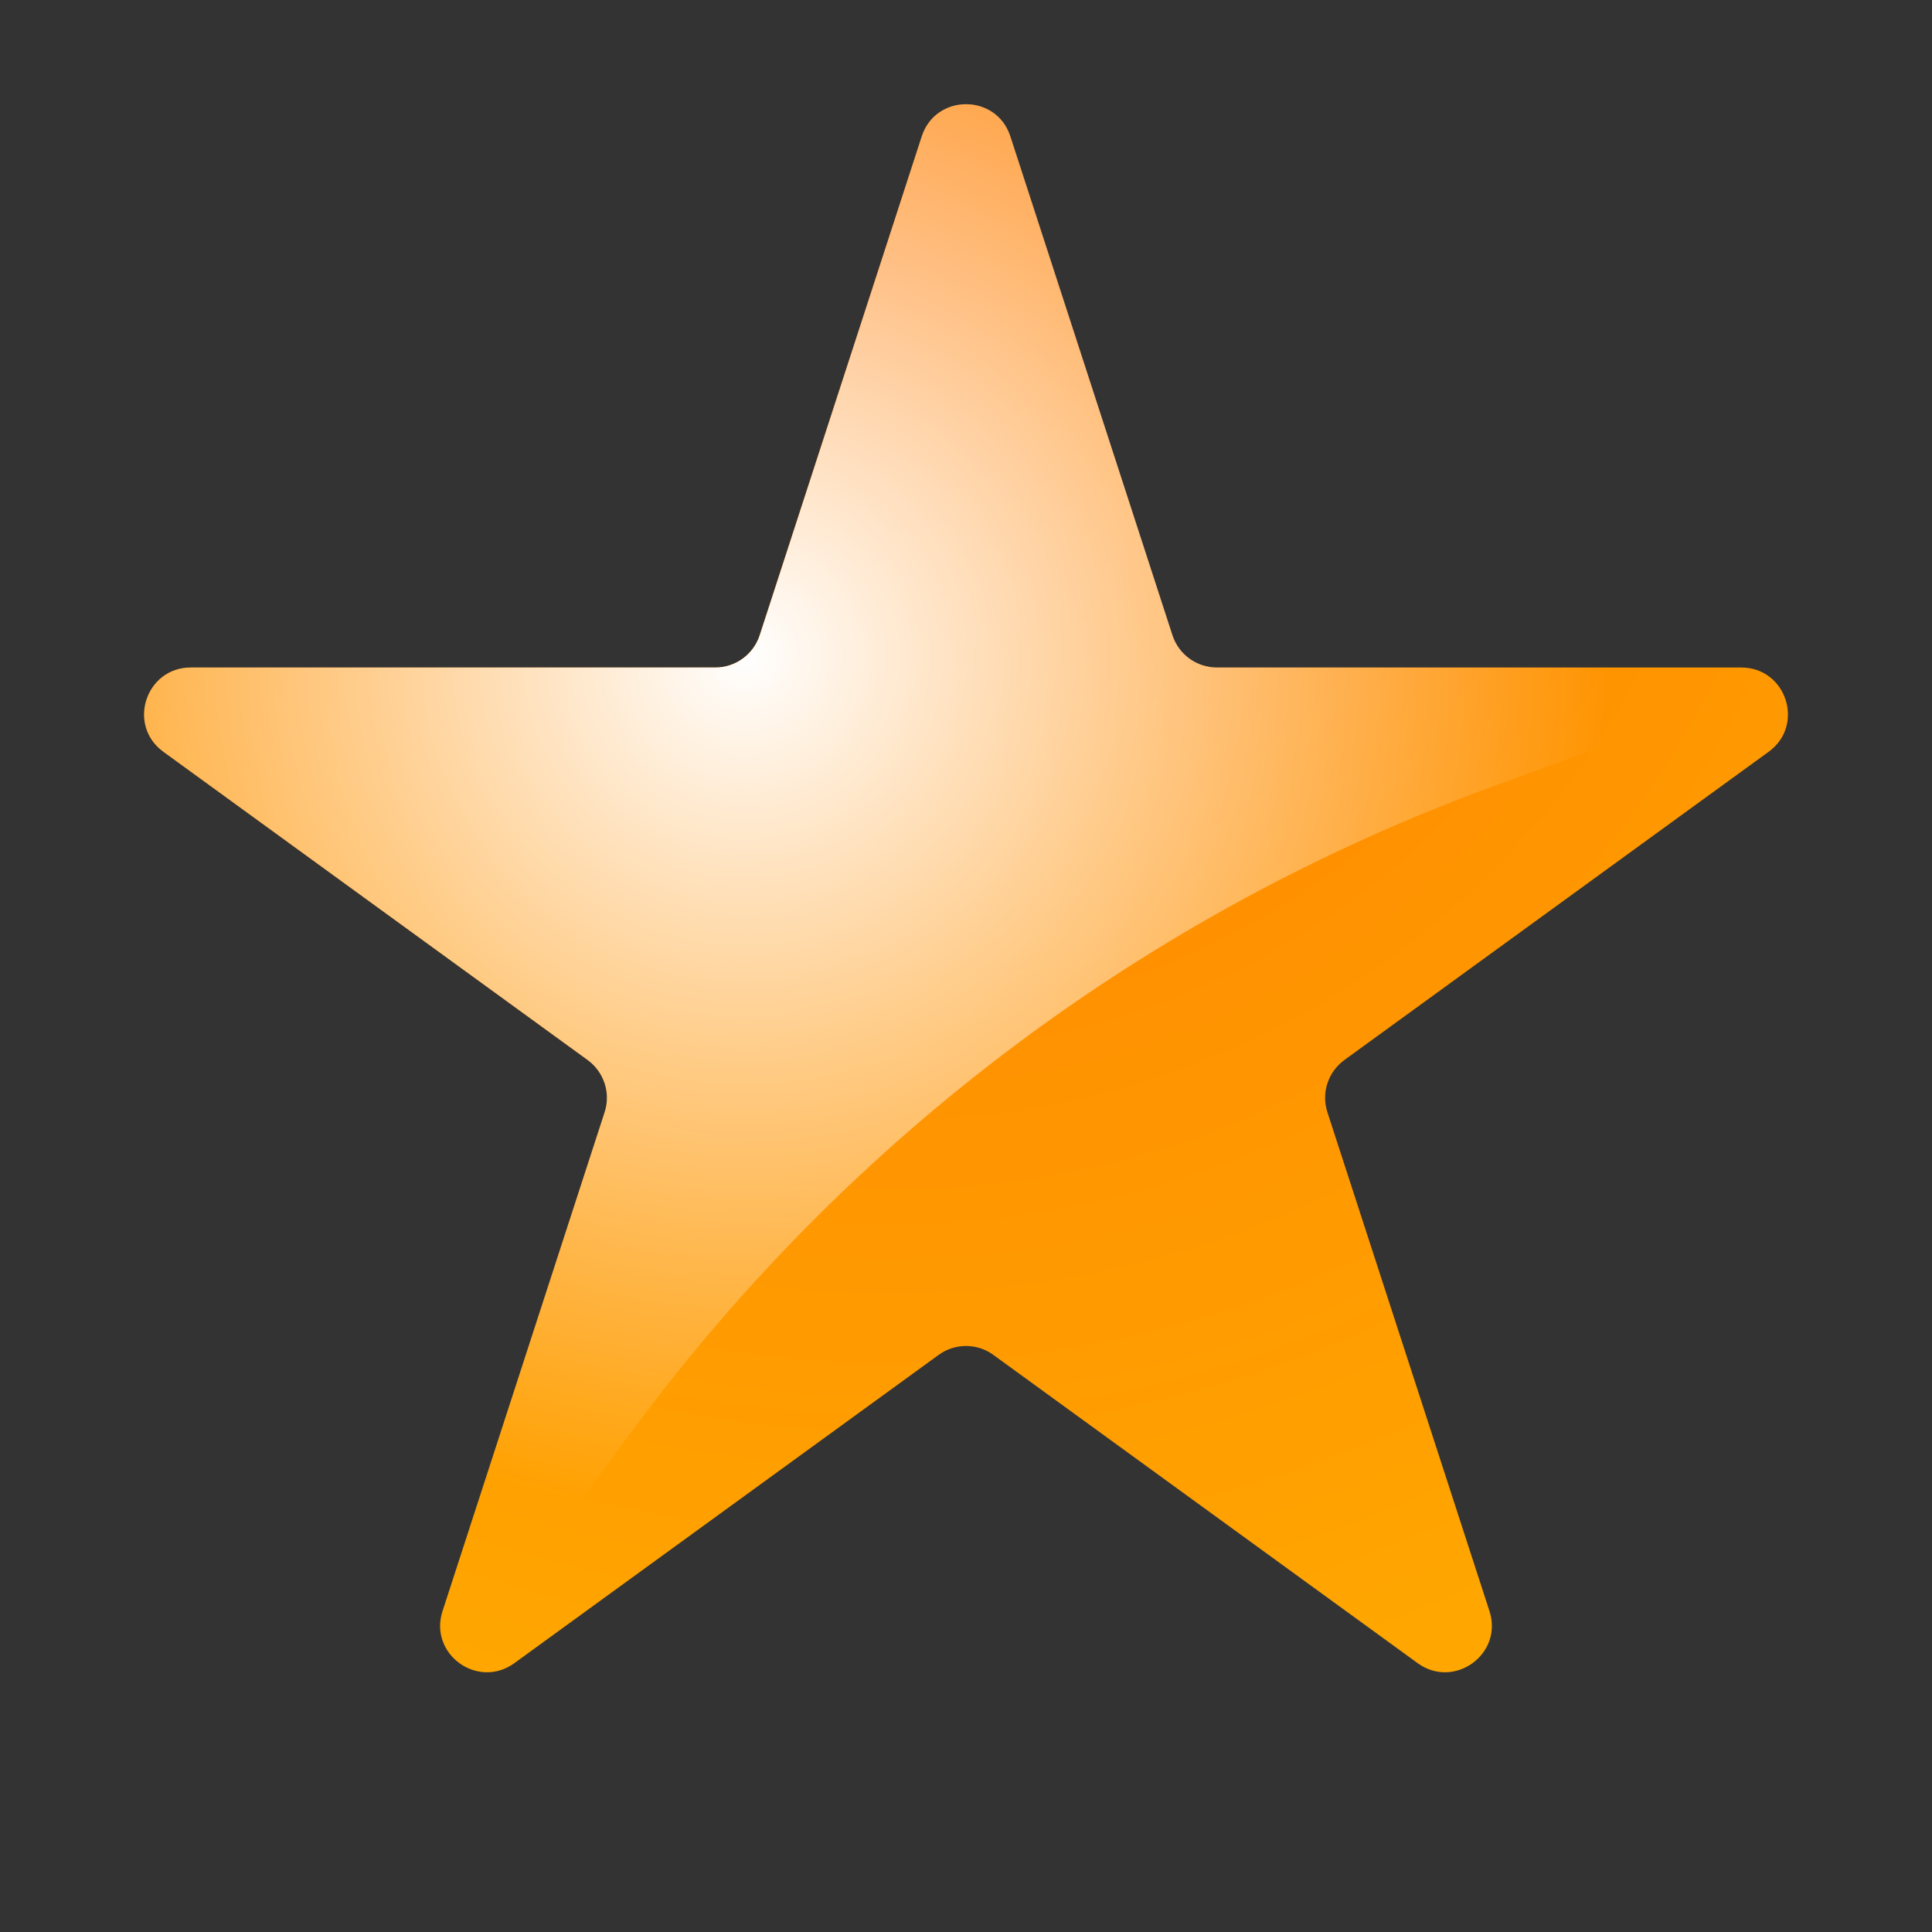 <svg width="16" height="16" viewBox="0 0 16 16" fill="none" xmlns="http://www.w3.org/2000/svg">
<rect x="0" y="0" width="16" height="16" fill="#333333" stroke="none"/>
<g id="Star">
<path id="Base" d="M7.633 1.13C7.748 0.774 8.252 0.774 8.367 1.13L9.709 5.261C9.761 5.42 9.909 5.528 10.077 5.528H14.42C14.794 5.528 14.95 6.006 14.647 6.226L11.133 8.779C10.998 8.878 10.941 9.052 10.993 9.211L12.335 13.342C12.451 13.698 12.043 13.993 11.741 13.774L8.227 11.221C8.092 11.122 7.908 11.122 7.773 11.221L4.259 13.774C3.956 13.993 3.549 13.698 3.665 13.342L5.007 9.211C5.059 9.052 5.002 8.878 4.867 8.779L1.353 6.226C1.05 6.006 1.206 5.528 1.58 5.528H5.923C6.091 5.528 6.239 5.42 6.291 5.261L7.633 1.13Z" fill="url(#paint0_radial_865_11757)"/>
<g id="Highlight" style="mix-blend-mode:screen">
<path d="M7.634 1.13C7.749 0.774 8.253 0.774 8.368 1.13L9.71 5.261C9.762 5.42 9.91 5.528 10.078 5.528H15.058L12.361 6.514C9.517 7.554 7.042 9.406 5.242 11.841L4.005 13.517C3.875 13.693 3.598 13.55 3.666 13.342L5.008 9.211C5.06 9.052 5.003 8.878 4.868 8.779L1.354 6.226C1.051 6.006 1.207 5.528 1.581 5.528H5.924C6.092 5.528 6.24 5.42 6.292 5.261L7.634 1.13Z" fill="url(#paint1_radial_865_11757)"/>
</g>
</g>
<defs>
<radialGradient id="paint0_radial_865_11757" cx="0" cy="0" r="1" gradientUnits="userSpaceOnUse" gradientTransform="translate(7.336 2.317) rotate(68.199) scale(12.475 12.475)">
<stop stop-color="#FF7C02"/>
<stop offset="1" stop-color="#FFA800"/>
</radialGradient>
<radialGradient id="paint1_radial_865_11757" cx="0" cy="0" r="1" gradientUnits="userSpaceOnUse" gradientTransform="translate(6.178 5.405) rotate(53.746) scale(7.182 7.182)">
<stop stop-color="white"/>
<stop offset="1" stop-color="white" stop-opacity="0"/>
</radialGradient>
</defs>
</svg>
